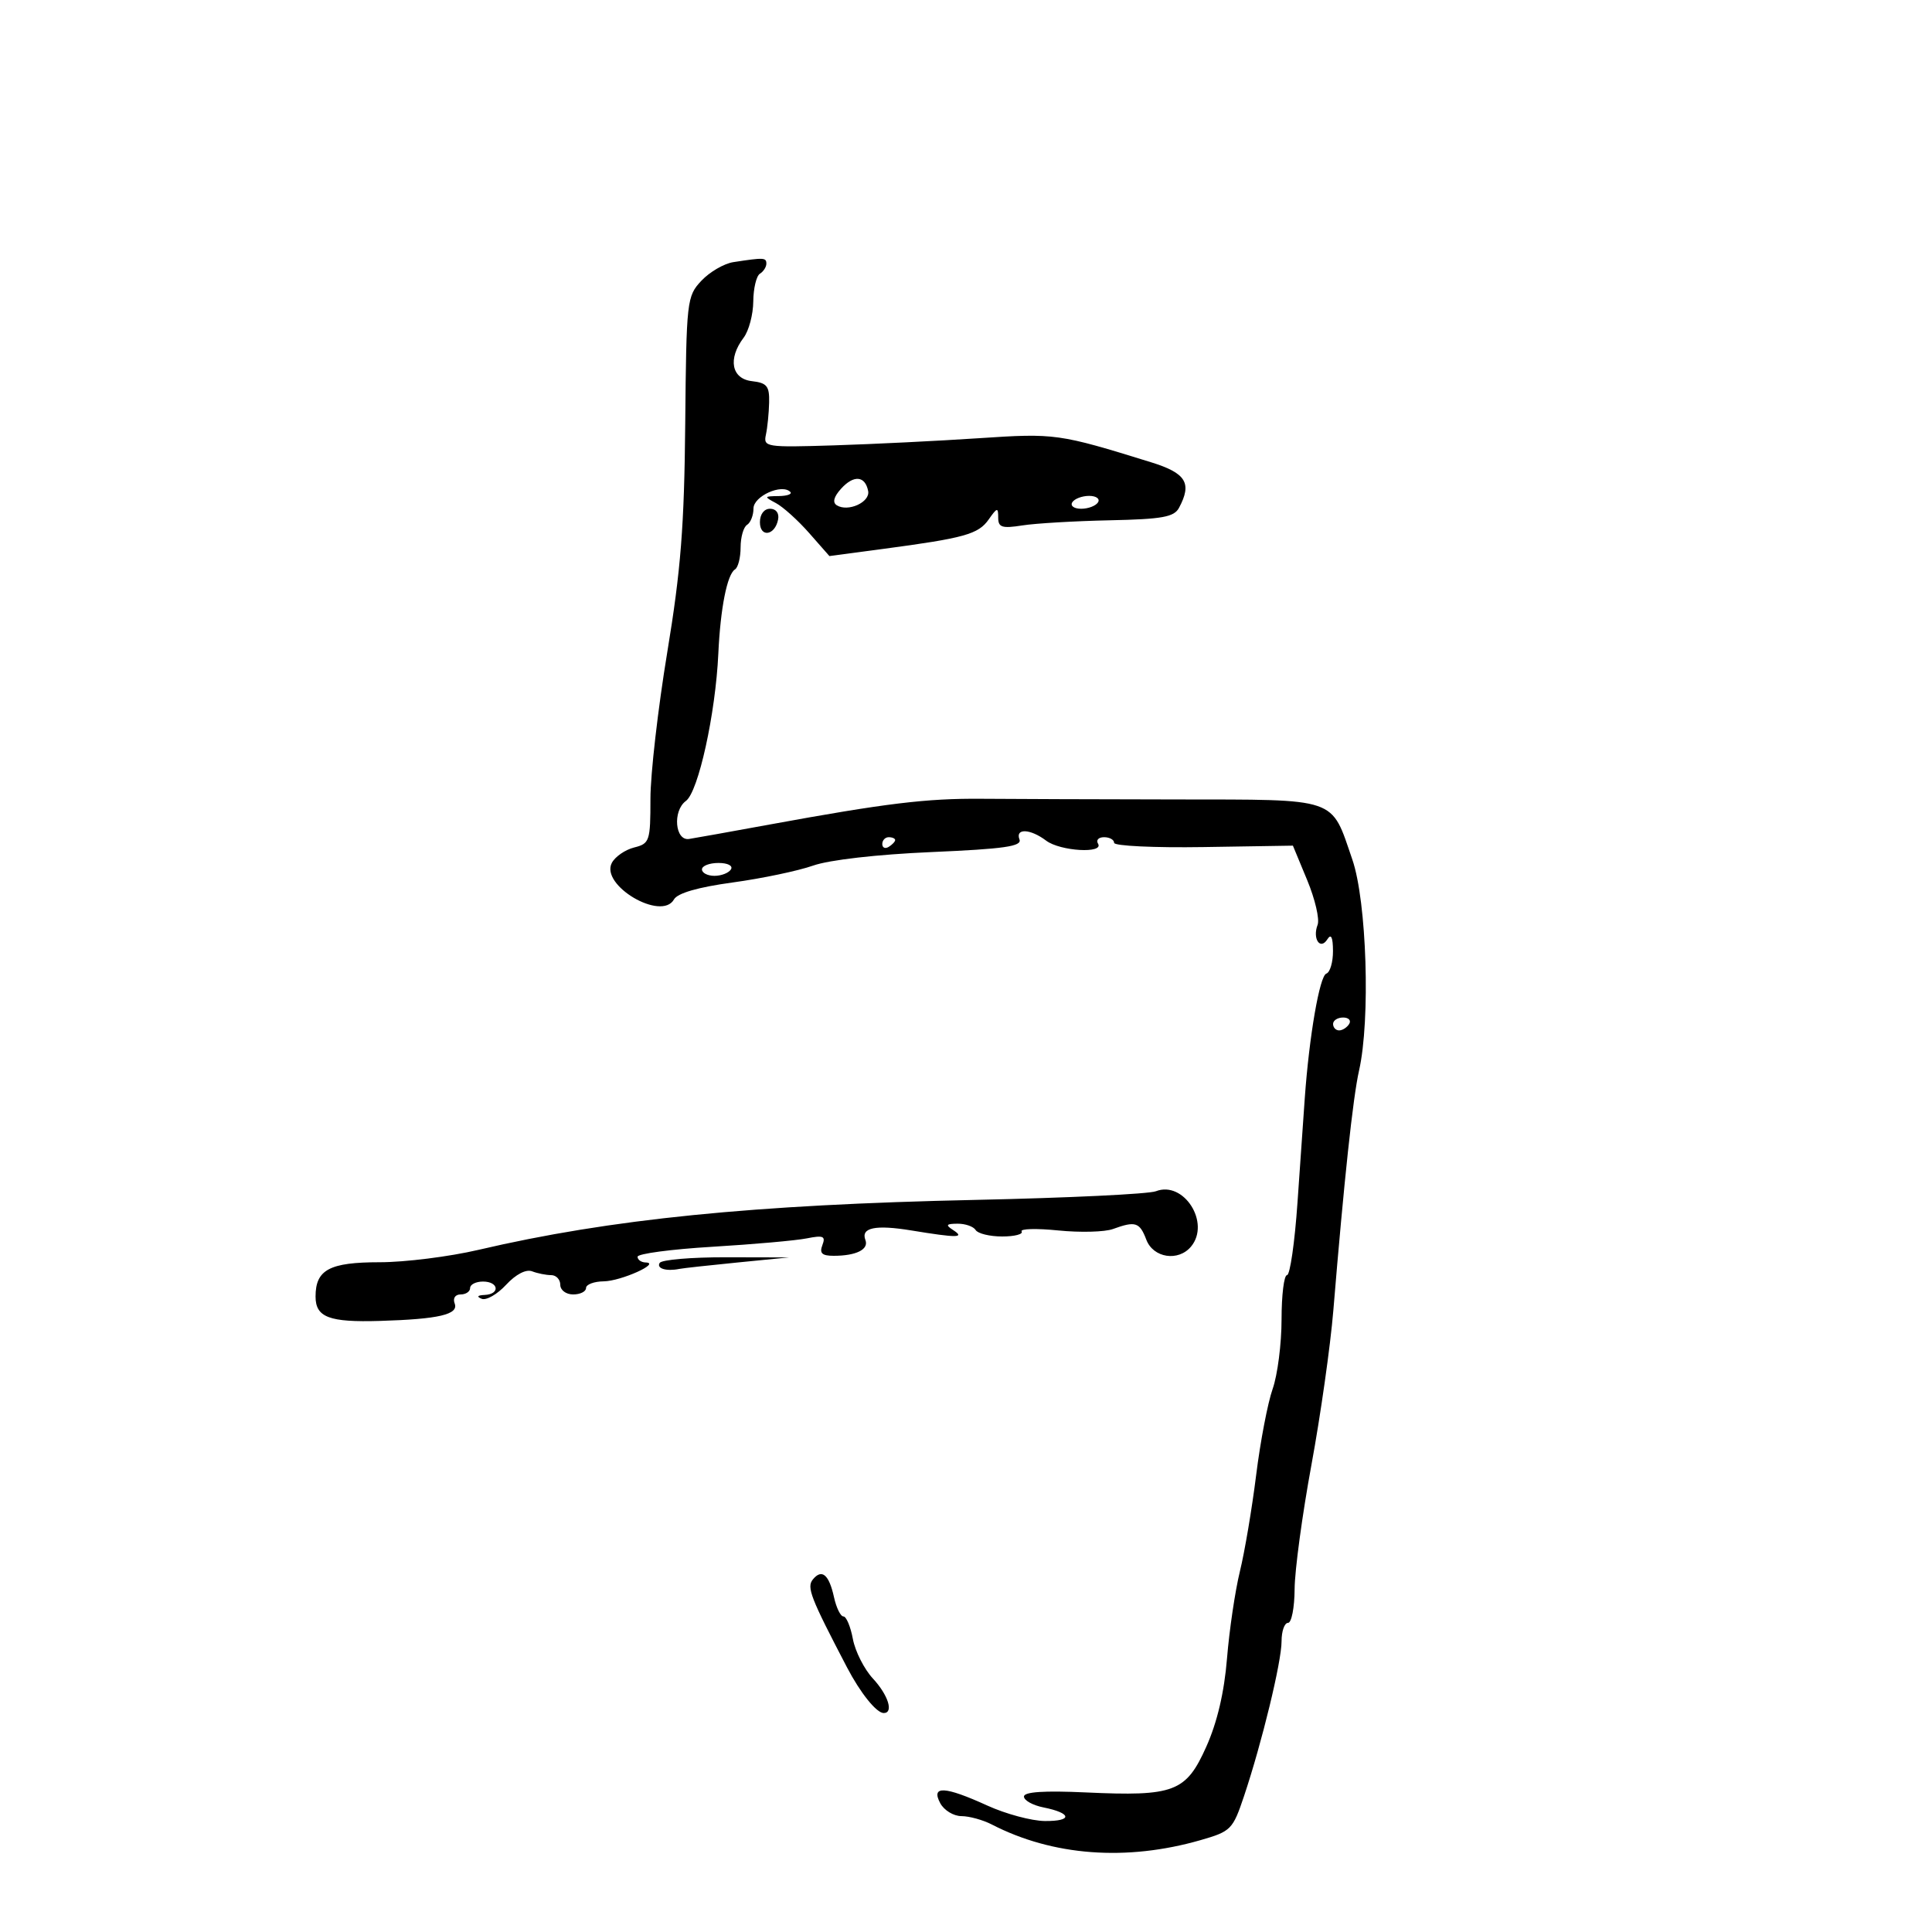<svg xmlns="http://www.w3.org/2000/svg" width="300" height="300" viewBox="0 0 300 300" version="1.1">
	<path d="M 113.873 40.704 C 112.428 40.927, 110.197 42.226, 108.915 43.590 C 106.651 46, 106.579 46.637, 106.402 65.786 C 106.256 81.711, 105.719 88.535, 103.610 101.294 C 102.175 109.980, 101 120.209, 101 124.025 C 101 130.610, 100.872 130.994, 98.474 131.596 C 97.084 131.945, 95.527 133.016, 95.012 133.977 C 93.153 137.451, 102.722 143.095, 104.653 139.664 C 105.205 138.684, 108.384 137.765, 113.765 137.030 C 118.311 136.409, 123.931 135.230, 126.254 134.411 C 128.770 133.523, 136.203 132.673, 144.649 132.308 C 155.949 131.820, 158.716 131.423, 158.303 130.348 C 157.623 128.575, 159.992 128.680, 162.441 130.532 C 164.625 132.184, 171.478 132.582, 170.500 131 C 170.160 130.450, 170.584 130, 171.441 130 C 172.298 130, 173 130.394, 173 130.876 C 173 131.357, 179.246 131.653, 186.881 131.532 L 200.761 131.312 202.982 136.670 C 204.204 139.617, 204.931 142.738, 204.598 143.604 C 203.769 145.764, 205.003 147.603, 206.110 145.857 C 206.695 144.933, 206.974 145.511, 206.985 147.667 C 206.993 149.408, 206.528 150.991, 205.950 151.183 C 204.911 151.530, 203.292 160.886, 202.605 170.515 C 202.410 173.257, 201.900 180.563, 201.472 186.750 C 201.044 192.938, 200.313 198, 199.847 198 C 199.381 198, 199 201.093, 199 204.874 C 199 208.655, 198.377 213.515, 197.615 215.673 C 196.854 217.831, 195.702 223.850, 195.055 229.049 C 194.408 234.247, 193.272 240.975, 192.531 244 C 191.790 247.025, 190.890 253.100, 190.531 257.500 C 190.100 262.789, 189.008 267.445, 187.308 271.239 C 184.159 278.269, 182.337 278.960, 168.622 278.328 C 162.114 278.029, 159 278.236, 159 278.968 C 159 279.563, 160.359 280.322, 162.021 280.654 C 166.444 281.539, 166.581 282.807, 162.248 282.767 C 160.187 282.749, 156.165 281.668, 153.312 280.367 C 146.693 277.347, 144.522 277.239, 146 280 C 146.589 281.100, 148.067 282.003, 149.285 282.006 C 150.503 282.010, 152.625 282.593, 154 283.303 C 163.465 288.189, 174.906 289.046, 186.428 285.733 C 191.148 284.375, 191.432 284.087, 193.168 278.908 C 195.960 270.573, 199 258.042, 199 254.863 C 199 253.288, 199.450 252, 200 252 C 200.550 252, 201.012 249.637, 201.027 246.750 C 201.042 243.863, 202.215 235.200, 203.633 227.500 C 205.052 219.800, 206.584 209, 207.038 203.500 C 208.703 183.315, 210.088 170.397, 211.032 166.236 C 212.816 158.376, 212.232 139.987, 209.992 133.476 C 206.628 123.698, 208.031 124.178, 182.673 124.138 C 170.478 124.119, 156.854 124.072, 152.398 124.034 C 143.871 123.962, 137.528 124.733, 119.500 128.034 C 113.450 129.142, 107.825 130.150, 107 130.274 C 104.809 130.604, 104.417 125.900, 106.508 124.370 C 108.442 122.956, 111.111 110.827, 111.541 101.500 C 111.866 94.445, 112.909 89.174, 114.129 88.420 C 114.608 88.124, 115 86.585, 115 85 C 115 83.415, 115.450 81.840, 116 81.500 C 116.550 81.160, 117 80.017, 117 78.960 C 117 77.051, 121.398 75.065, 122.713 76.380 C 123.054 76.721, 122.246 77.014, 120.917 77.030 C 118.619 77.059, 118.598 77.113, 120.500 78.128 C 121.600 78.714, 123.915 80.803, 125.645 82.770 L 128.790 86.346 137.145 85.233 C 149.774 83.551, 151.920 82.952, 153.525 80.660 C 154.840 78.784, 155 78.751, 155 80.365 C 155 81.895, 155.581 82.085, 158.750 81.587 C 160.813 81.263, 166.922 80.905, 172.326 80.791 C 180.473 80.619, 182.311 80.288, 183.076 78.857 C 185.130 75.021, 184.181 73.470, 178.750 71.785 C 164.396 67.332, 163.847 67.256, 152 68.045 C 145.675 68.467, 135.550 68.967, 129.500 69.156 C 118.936 69.486, 118.517 69.421, 118.930 67.500 C 119.167 66.400, 119.392 64.150, 119.430 62.500 C 119.490 59.950, 119.088 59.453, 116.750 59.184 C 113.582 58.819, 112.992 55.715, 115.468 52.441 C 116.276 51.374, 116.951 48.839, 116.968 46.809 C 116.986 44.779, 117.450 42.840, 118 42.500 C 118.550 42.160, 119 41.459, 119 40.941 C 119 39.991, 118.620 39.973, 113.873 40.704 M 130.612 75.876 C 129.462 77.147, 129.235 78.027, 129.944 78.465 C 131.692 79.545, 135.141 77.972, 134.807 76.247 C 134.346 73.873, 132.567 73.716, 130.612 75.876 M 166.500 78 C 166.160 78.550, 166.782 79, 167.882 79 C 168.982 79, 170.160 78.550, 170.500 78 C 170.840 77.450, 170.218 77, 169.118 77 C 168.018 77, 166.840 77.450, 166.500 78 M 118 81.083 C 118 83.520, 120.337 83.176, 120.823 80.667 C 121.015 79.680, 120.505 79, 119.573 79 C 118.646 79, 118 79.855, 118 81.083 M 137 131.059 C 137 131.641, 137.450 131.840, 138 131.500 C 138.550 131.160, 139 130.684, 139 130.441 C 139 130.198, 138.550 130, 138 130 C 137.450 130, 137 130.477, 137 131.059 M 109 135 C 109 135.550, 109.873 136, 110.941 136 C 112.009 136, 113.160 135.550, 113.500 135 C 113.851 134.433, 113.010 134, 111.559 134 C 110.152 134, 109 134.450, 109 135 M 207 159 C 207 159.550, 207.423 160, 207.941 160 C 208.459 160, 209.160 159.550, 209.500 159 C 209.840 158.450, 209.416 158, 208.559 158 C 207.702 158, 207 158.450, 207 159 M 179.484 184.976 C 178.375 185.409, 165.775 186.013, 151.484 186.319 C 116.959 187.059, 94.752 189.291, 74.286 194.079 C 69.769 195.135, 62.874 196, 58.965 196 C 51.164 196, 49 197.156, 49 201.322 C 49 204.554, 51.094 205.348, 59 205.112 C 68.133 204.839, 71.256 204.110, 70.602 202.405 C 70.290 201.591, 70.681 201, 71.531 201 C 72.339 201, 73 200.550, 73 200 C 73 199.450, 73.900 199, 75 199 C 77.455 199, 77.691 200.969, 75.250 201.079 C 74.133 201.129, 73.968 201.346, 74.794 201.677 C 75.506 201.963, 77.211 200.986, 78.582 199.506 C 80.096 197.873, 81.683 197.048, 82.620 197.408 C 83.469 197.733, 84.802 198, 85.582 198 C 86.362 198, 87 198.675, 87 199.500 C 87 200.333, 87.889 201, 89 201 C 90.100 201, 91 200.550, 91 200 C 91 199.450, 92.237 198.984, 93.750 198.965 C 96.443 198.930, 102.711 196.105, 100.250 196.035 C 99.563 196.016, 99 195.616, 99 195.147 C 99 194.677, 104.226 193.981, 110.613 193.599 C 116.999 193.217, 123.600 192.630, 125.280 192.294 C 127.845 191.781, 128.233 191.949, 127.699 193.341 C 127.216 194.601, 127.637 195, 129.450 195 C 132.954 195, 134.941 194.011, 134.379 192.546 C 133.642 190.626, 135.937 190.149, 141.513 191.063 C 148.682 192.239, 149.898 192.227, 148 191 C 146.781 190.212, 146.910 190.028, 148.691 190.015 C 149.896 190.007, 151.160 190.450, 151.500 191 C 151.840 191.550, 153.693 192, 155.618 192 C 157.543 192, 158.901 191.649, 158.636 191.221 C 158.371 190.792, 160.932 190.721, 164.327 191.064 C 167.722 191.406, 171.542 191.307, 172.815 190.843 C 176.311 189.570, 176.965 189.779, 178 192.500 C 179.080 195.342, 182.978 195.936, 184.950 193.560 C 188.005 189.879, 183.810 183.290, 179.484 184.976 M 102.436 196.103 C 101.899 196.973, 103.462 197.448, 105.500 197.034 C 106.050 196.922, 110.100 196.475, 114.500 196.041 L 122.500 195.251 112.745 195.229 C 107.380 195.217, 102.741 195.610, 102.436 196.103 M 126.217 245.261 C 125.233 246.469, 125.853 248.064, 131.532 258.928 C 133.606 262.895, 136.104 266, 137.222 266 C 138.801 266, 137.929 263.215, 135.545 260.643 C 134.194 259.186, 132.794 256.420, 132.433 254.497 C 132.073 252.574, 131.413 251, 130.968 251 C 130.523 251, 129.864 249.655, 129.503 248.011 C 128.727 244.483, 127.612 243.549, 126.217 245.261" stroke="none" fill="black" fill-rule="evenodd"/>
</svg>